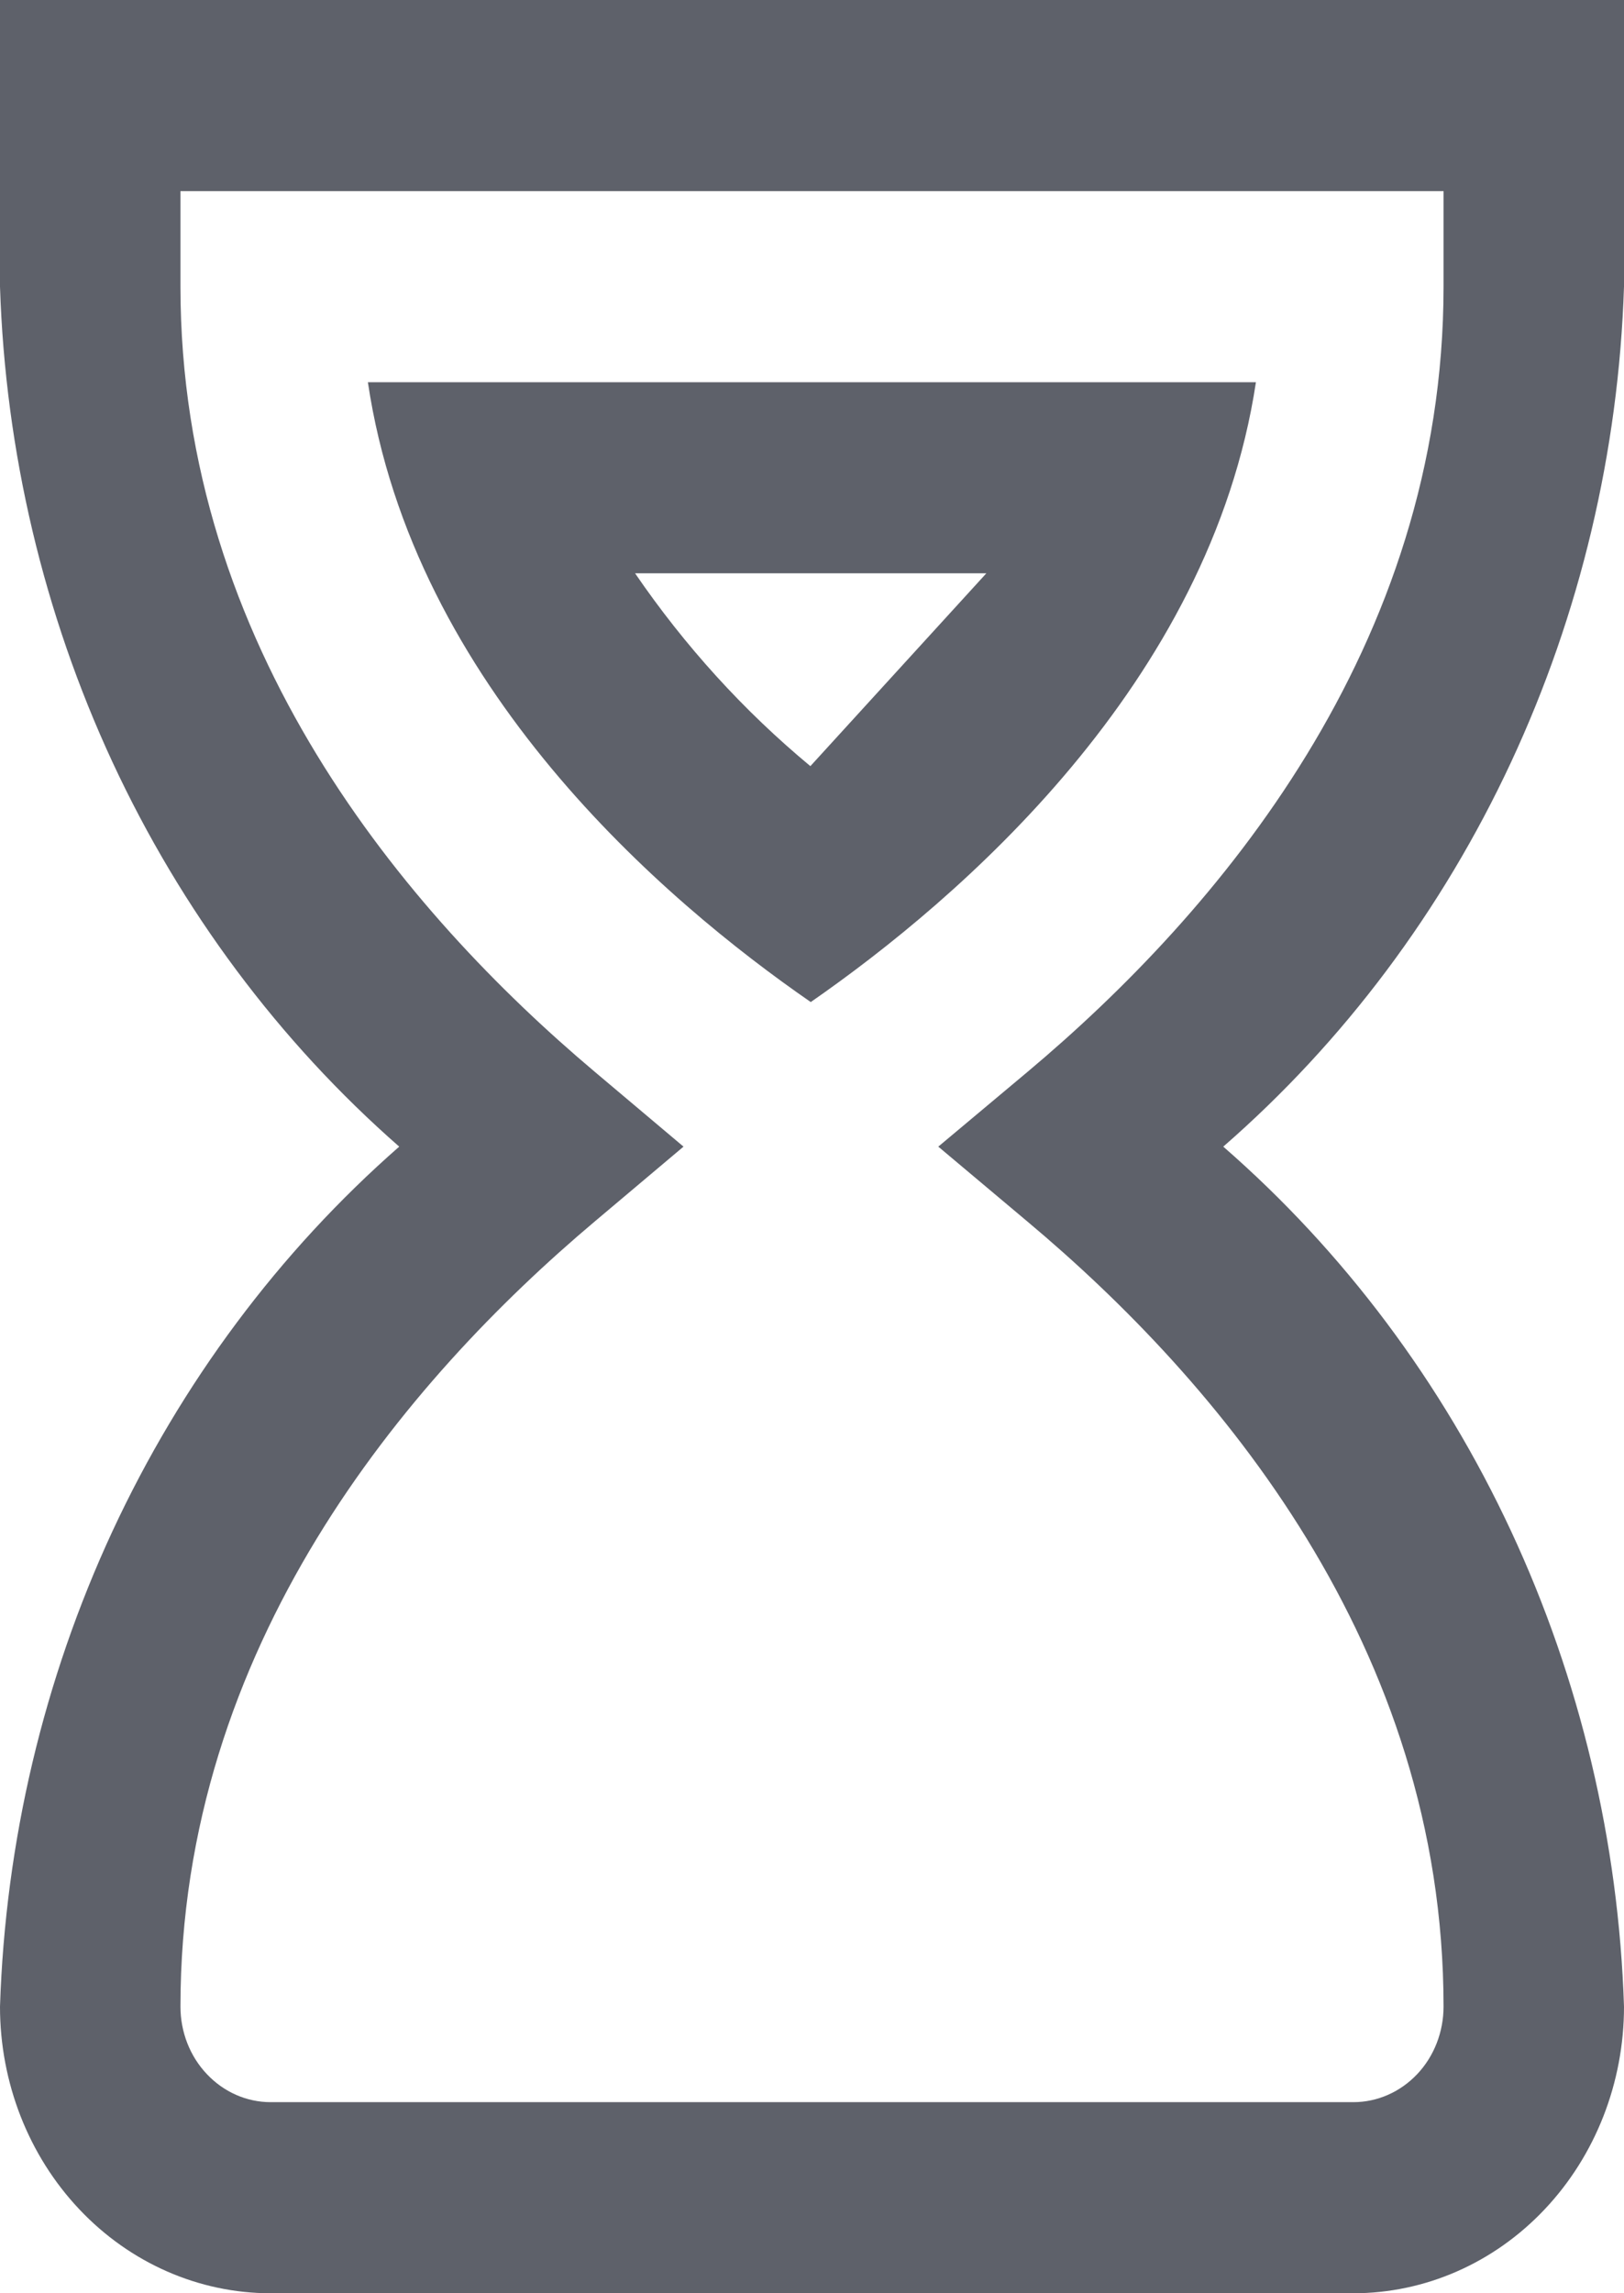 <svg width="17" height="24" viewBox="0 0 17 24" fill="none" xmlns="http://www.w3.org/2000/svg">
<path d="M2.09815e-06 -1.48619e-06L17 0L17 3C16.944 4.729 16.54 6.426 15.817 7.978C15.094 9.53 14.067 10.901 12.805 12C14.067 13.099 15.094 14.47 15.817 16.022C16.54 17.574 16.944 19.271 17 21C17 21.796 16.701 22.559 16.17 23.121C15.639 23.684 14.918 24 14.167 24L2.833 24C2.082 24 1.361 23.684 0.83 23.121C0.299 22.559 1.9271e-07 21.796 2.62268e-07 21C0.056 19.272 0.457 17.577 1.177 16.025C1.898 14.474 2.921 13.102 4.179 12C2.921 10.898 1.898 9.526 1.177 7.975C0.457 6.423 0.056 4.728 1.83588e-06 3L2.09815e-06 -1.48619e-06ZM15.111 2L1.889 2L1.889 3C1.889 6.774 4.25 9.552 6.226 11.217L7.155 12L6.226 12.783C4.25 14.448 1.889 17.226 1.889 21C1.889 21.265 1.988 21.52 2.166 21.707C2.343 21.895 2.583 22 2.833 22L14.167 22C14.417 22 14.657 21.895 14.835 21.707C15.012 21.52 15.111 21.265 15.111 21C15.111 17.226 12.742 14.449 10.755 12.784L9.822 12L10.758 11.216C12.742 9.551 15.111 6.774 15.111 3L15.111 2ZM8.483 8.018C7.785 7.439 7.168 6.76 6.648 6L10.325 6M8.487 10.487C10.033 9.414 12.67 7.157 13.147 4L3.851 4C4.324 7.184 6.957 9.43 8.487 10.487Z" fill="#5E616A"/>
</svg>
